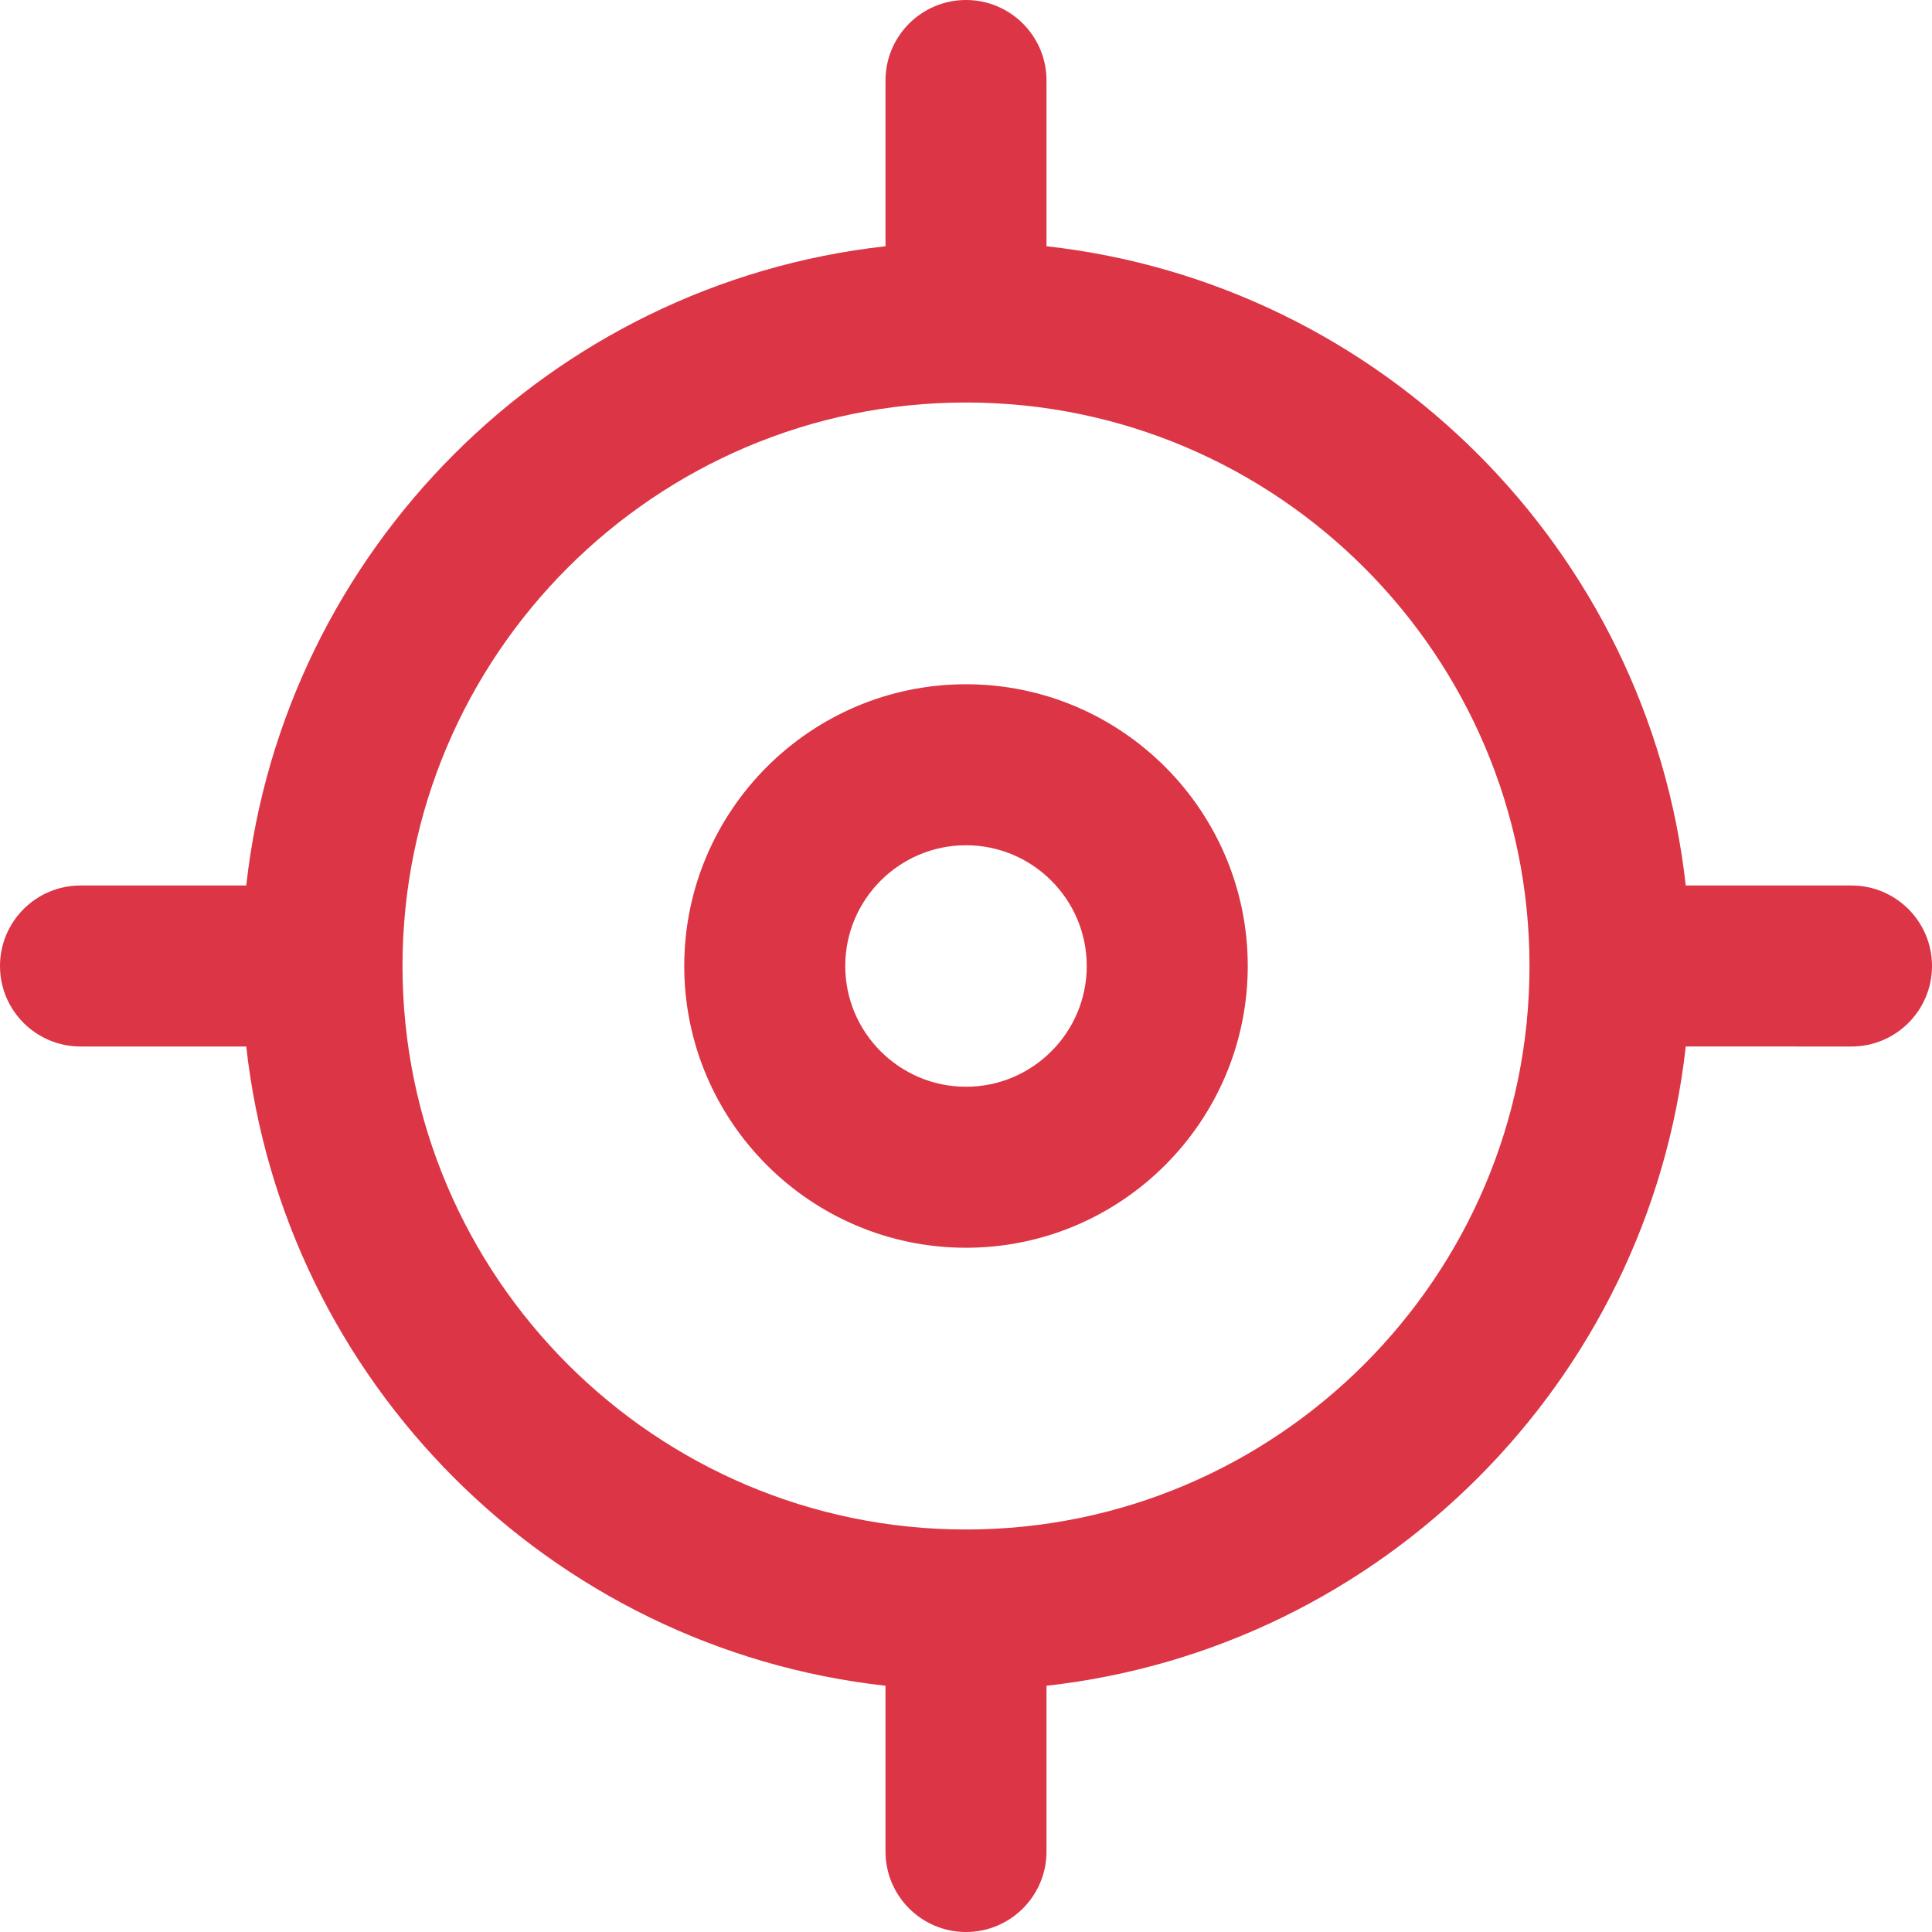 <?xml version="1.0"?>
<svg xmlns="http://www.w3.org/2000/svg" xmlns:xlink="http://www.w3.org/1999/xlink" xmlns:svgjs="http://svgjs.com/svgjs" version="1.1" width="512" height="512" x="0" y="0" viewBox="0 0 384 384" style="enable-background:new 0 0 512 512" xml:space="preserve" class=""><g>
<g xmlns="http://www.w3.org/2000/svg">
	<g>
		<path d="M192,136c-30.872,0-56,25.12-56,56s25.128,56,56,56s56-25.12,56-56S222.872,136,192,136z M192,216    c-13.232,0-24-10.768-24-24s10.768-24,24-24s24,10.768,24,24S205.232,216,192,216z" fill="#dc3545" data-original="#000000" style="" class=""/>
	</g>
</g>
<g xmlns="http://www.w3.org/2000/svg">
	<g>
		<path d="M368,176h-32.944C327.648,109.368,274.632,56.352,208,48.944V16c0-8.832-7.168-16-16-16c-8.832,0-16,7.168-16,16v32.944    C109.368,56.352,56.352,109.368,48.944,176H16c-8.832,0-16,7.168-16,16c0,8.832,7.168,16,16,16h32.944    C56.352,274.632,109.368,327.648,176,335.056V368c0,8.832,7.168,16,16,16c8.832,0,16-7.168,16-16v-32.944    c66.632-7.408,119.648-60.424,127.056-127.056H368c8.832,0,16-7.168,16-16C384,183.168,376.832,176,368,176z M192,304    c-61.76,0-112-50.24-112-112S130.24,80,192,80s112,50.24,112,112S253.76,304,192,304z" fill="#dc3545" data-original="#000000" style="" class=""/>
	</g>
</g>
<g xmlns="http://www.w3.org/2000/svg">
</g>
<g xmlns="http://www.w3.org/2000/svg">
</g>
<g xmlns="http://www.w3.org/2000/svg">
</g>
<g xmlns="http://www.w3.org/2000/svg">
</g>
<g xmlns="http://www.w3.org/2000/svg">
</g>
<g xmlns="http://www.w3.org/2000/svg">
</g>
<g xmlns="http://www.w3.org/2000/svg">
</g>
<g xmlns="http://www.w3.org/2000/svg">
</g>
<g xmlns="http://www.w3.org/2000/svg">
</g>
<g xmlns="http://www.w3.org/2000/svg">
</g>
<g xmlns="http://www.w3.org/2000/svg">
</g>
<g xmlns="http://www.w3.org/2000/svg">
</g>
<g xmlns="http://www.w3.org/2000/svg">
</g>
<g xmlns="http://www.w3.org/2000/svg">
</g>
<g xmlns="http://www.w3.org/2000/svg">
</g>
<script/></g></svg>
